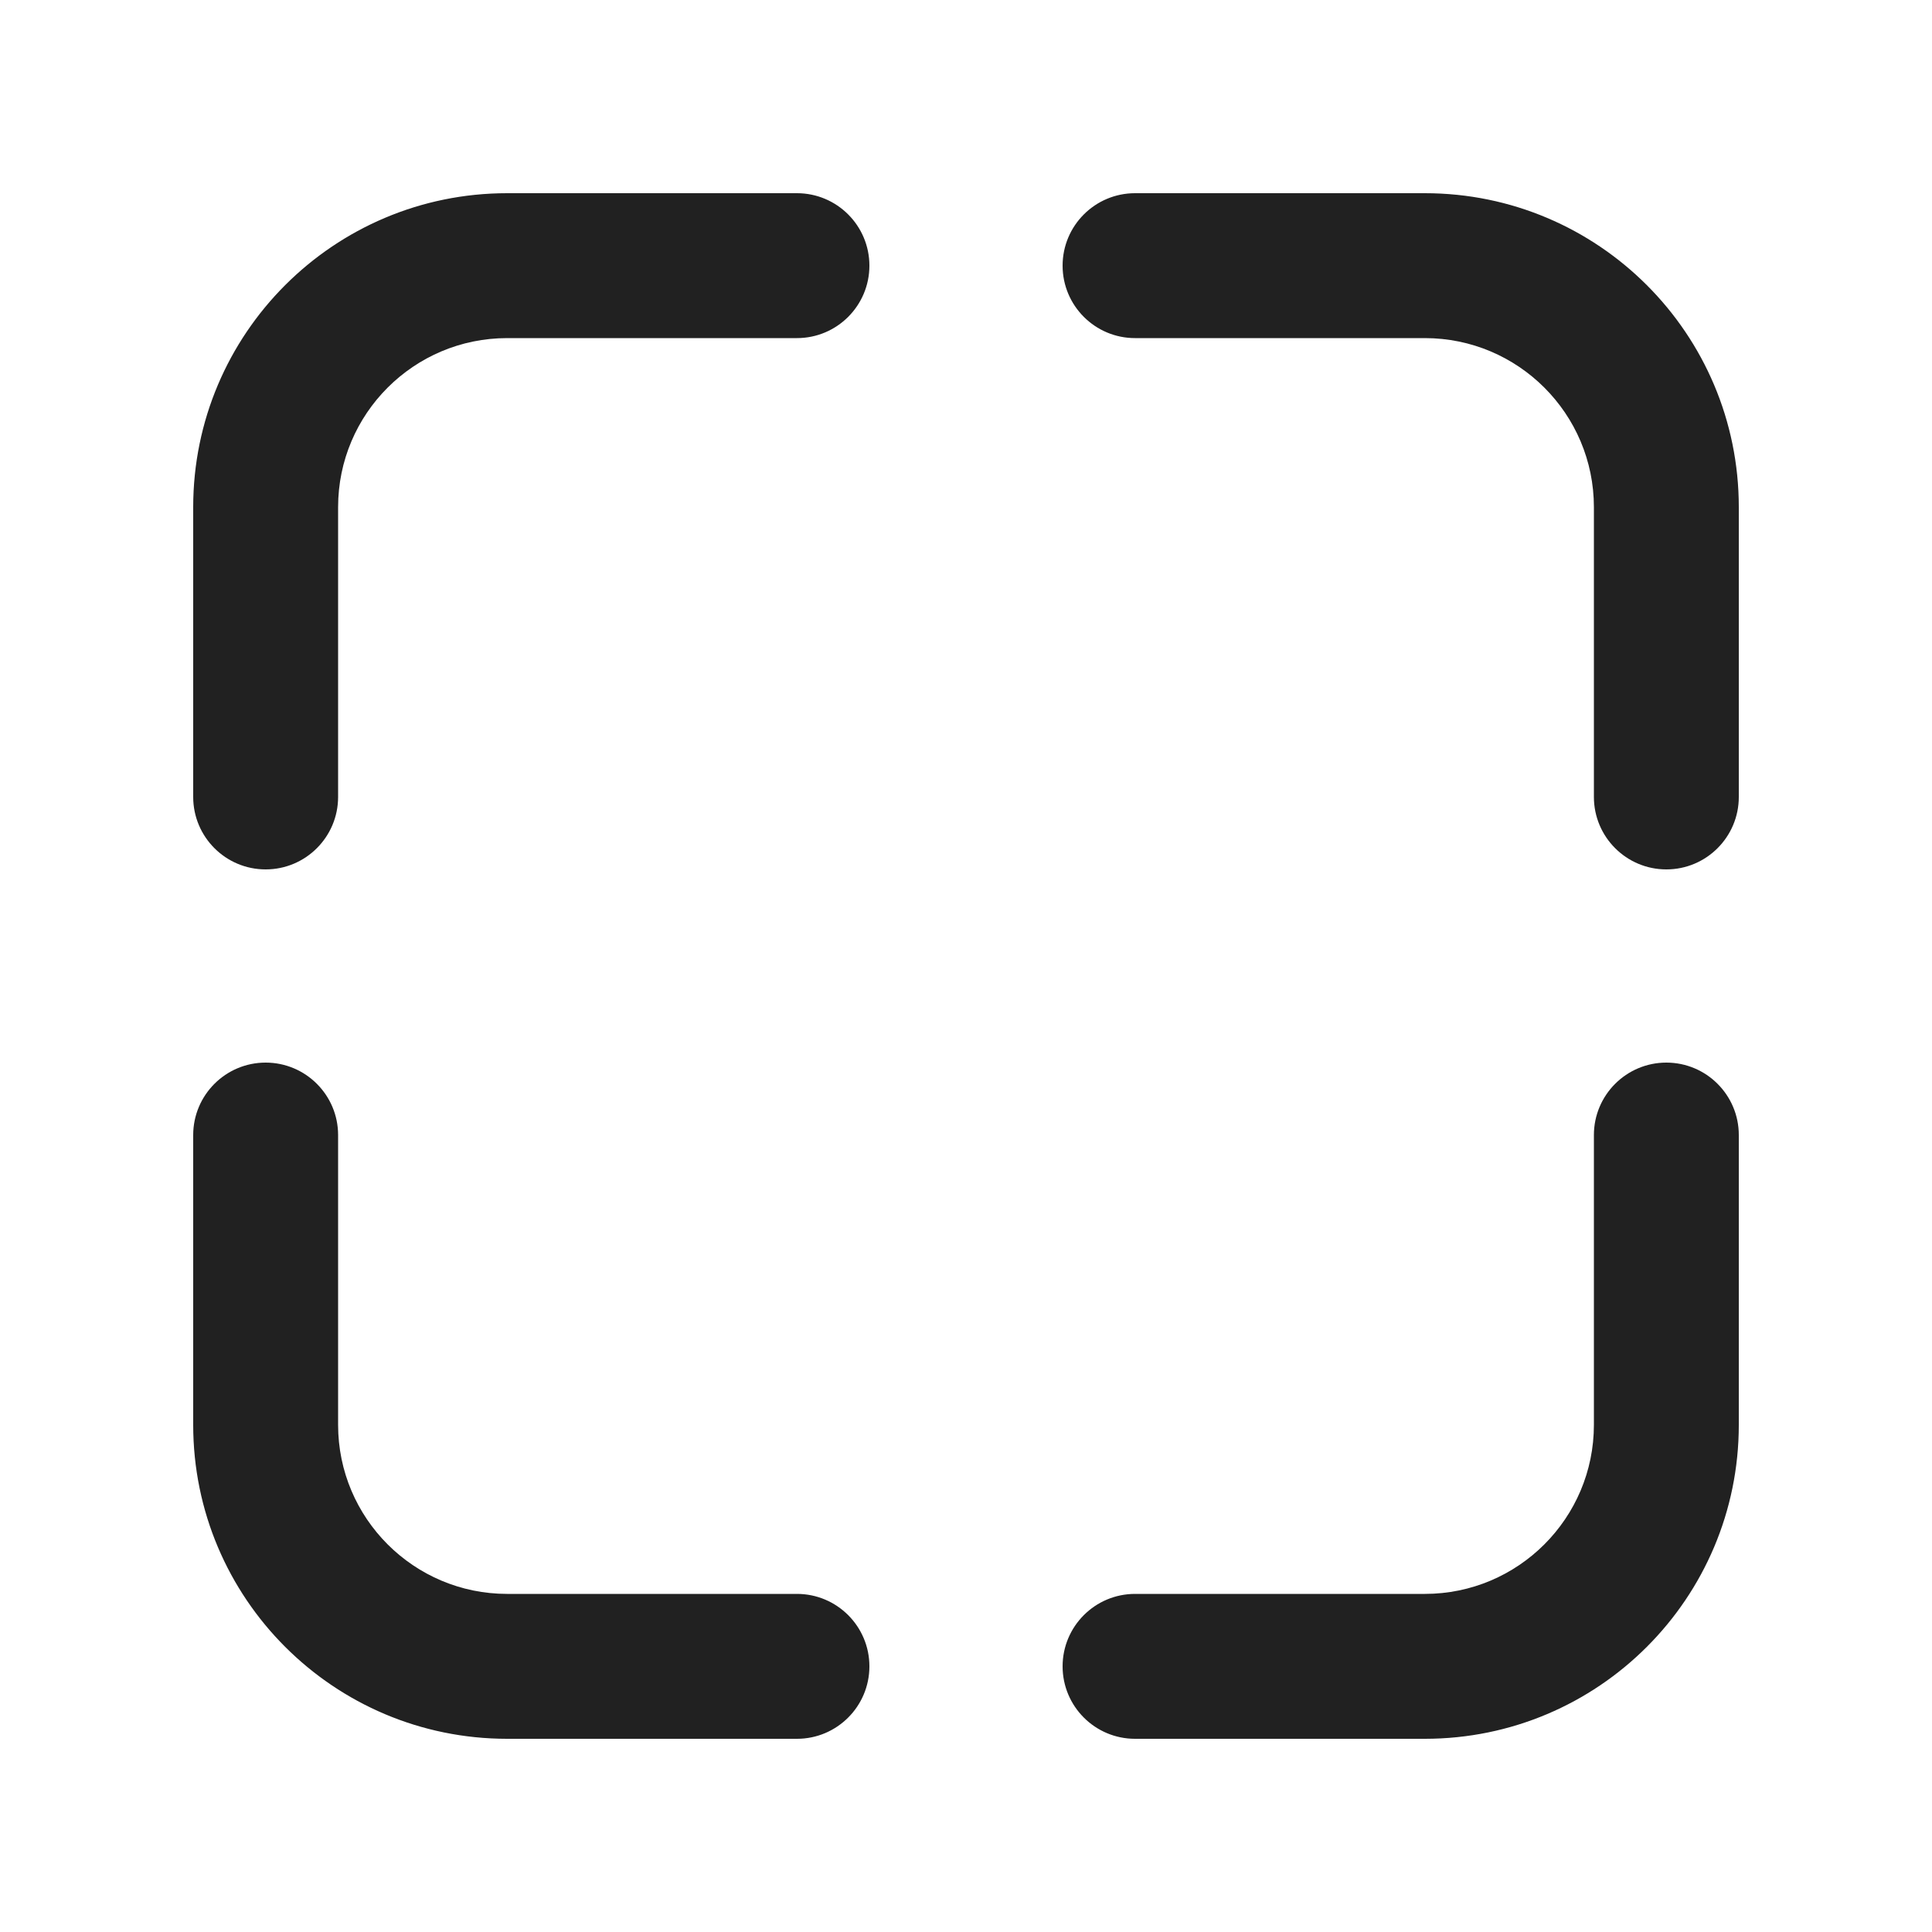 <svg viewBox="0 0 20 20" fill="none" xmlns="http://www.w3.org/2000/svg" height="1em" width="1em">
  <path d="M5.25 2C3.455 2 2 3.455 2 5.25V8.25C2 8.664 2.336 9 2.75 9C3.164 9 3.5 8.664 3.5 8.25V5.25C3.5 4.284 4.284 3.5 5.25 3.5H8.25C8.664 3.5 9 3.164 9 2.75C9 2.336 8.664 2 8.25 2H5.25ZM11.75 2C11.336 2 11 2.336 11 2.75C11 3.164 11.336 3.5 11.75 3.5H14.75C15.716 3.5 16.5 4.284 16.5 5.25V8.25C16.5 8.664 16.836 9 17.25 9C17.664 9 18 8.664 18 8.25V5.25C18 3.455 16.545 2 14.75 2H11.75ZM2.75 11C3.164 11 3.5 11.336 3.5 11.75V14.75C3.5 15.716 4.284 16.5 5.25 16.5H8.25C8.664 16.5 9 16.836 9 17.25C9 17.664 8.664 18 8.25 18H5.25C3.455 18 2 16.545 2 14.75V11.75C2 11.336 2.336 11 2.75 11ZM18 11.75C18 11.336 17.664 11 17.25 11C16.836 11 16.5 11.336 16.5 11.75V14.75C16.5 15.716 15.716 16.5 14.75 16.5H11.75C11.336 16.5 11 16.836 11 17.25C11 17.664 11.336 18 11.75 18H14.75C16.545 18 18 16.545 18 14.75V11.75Z" fill="#212121"/>
</svg>
